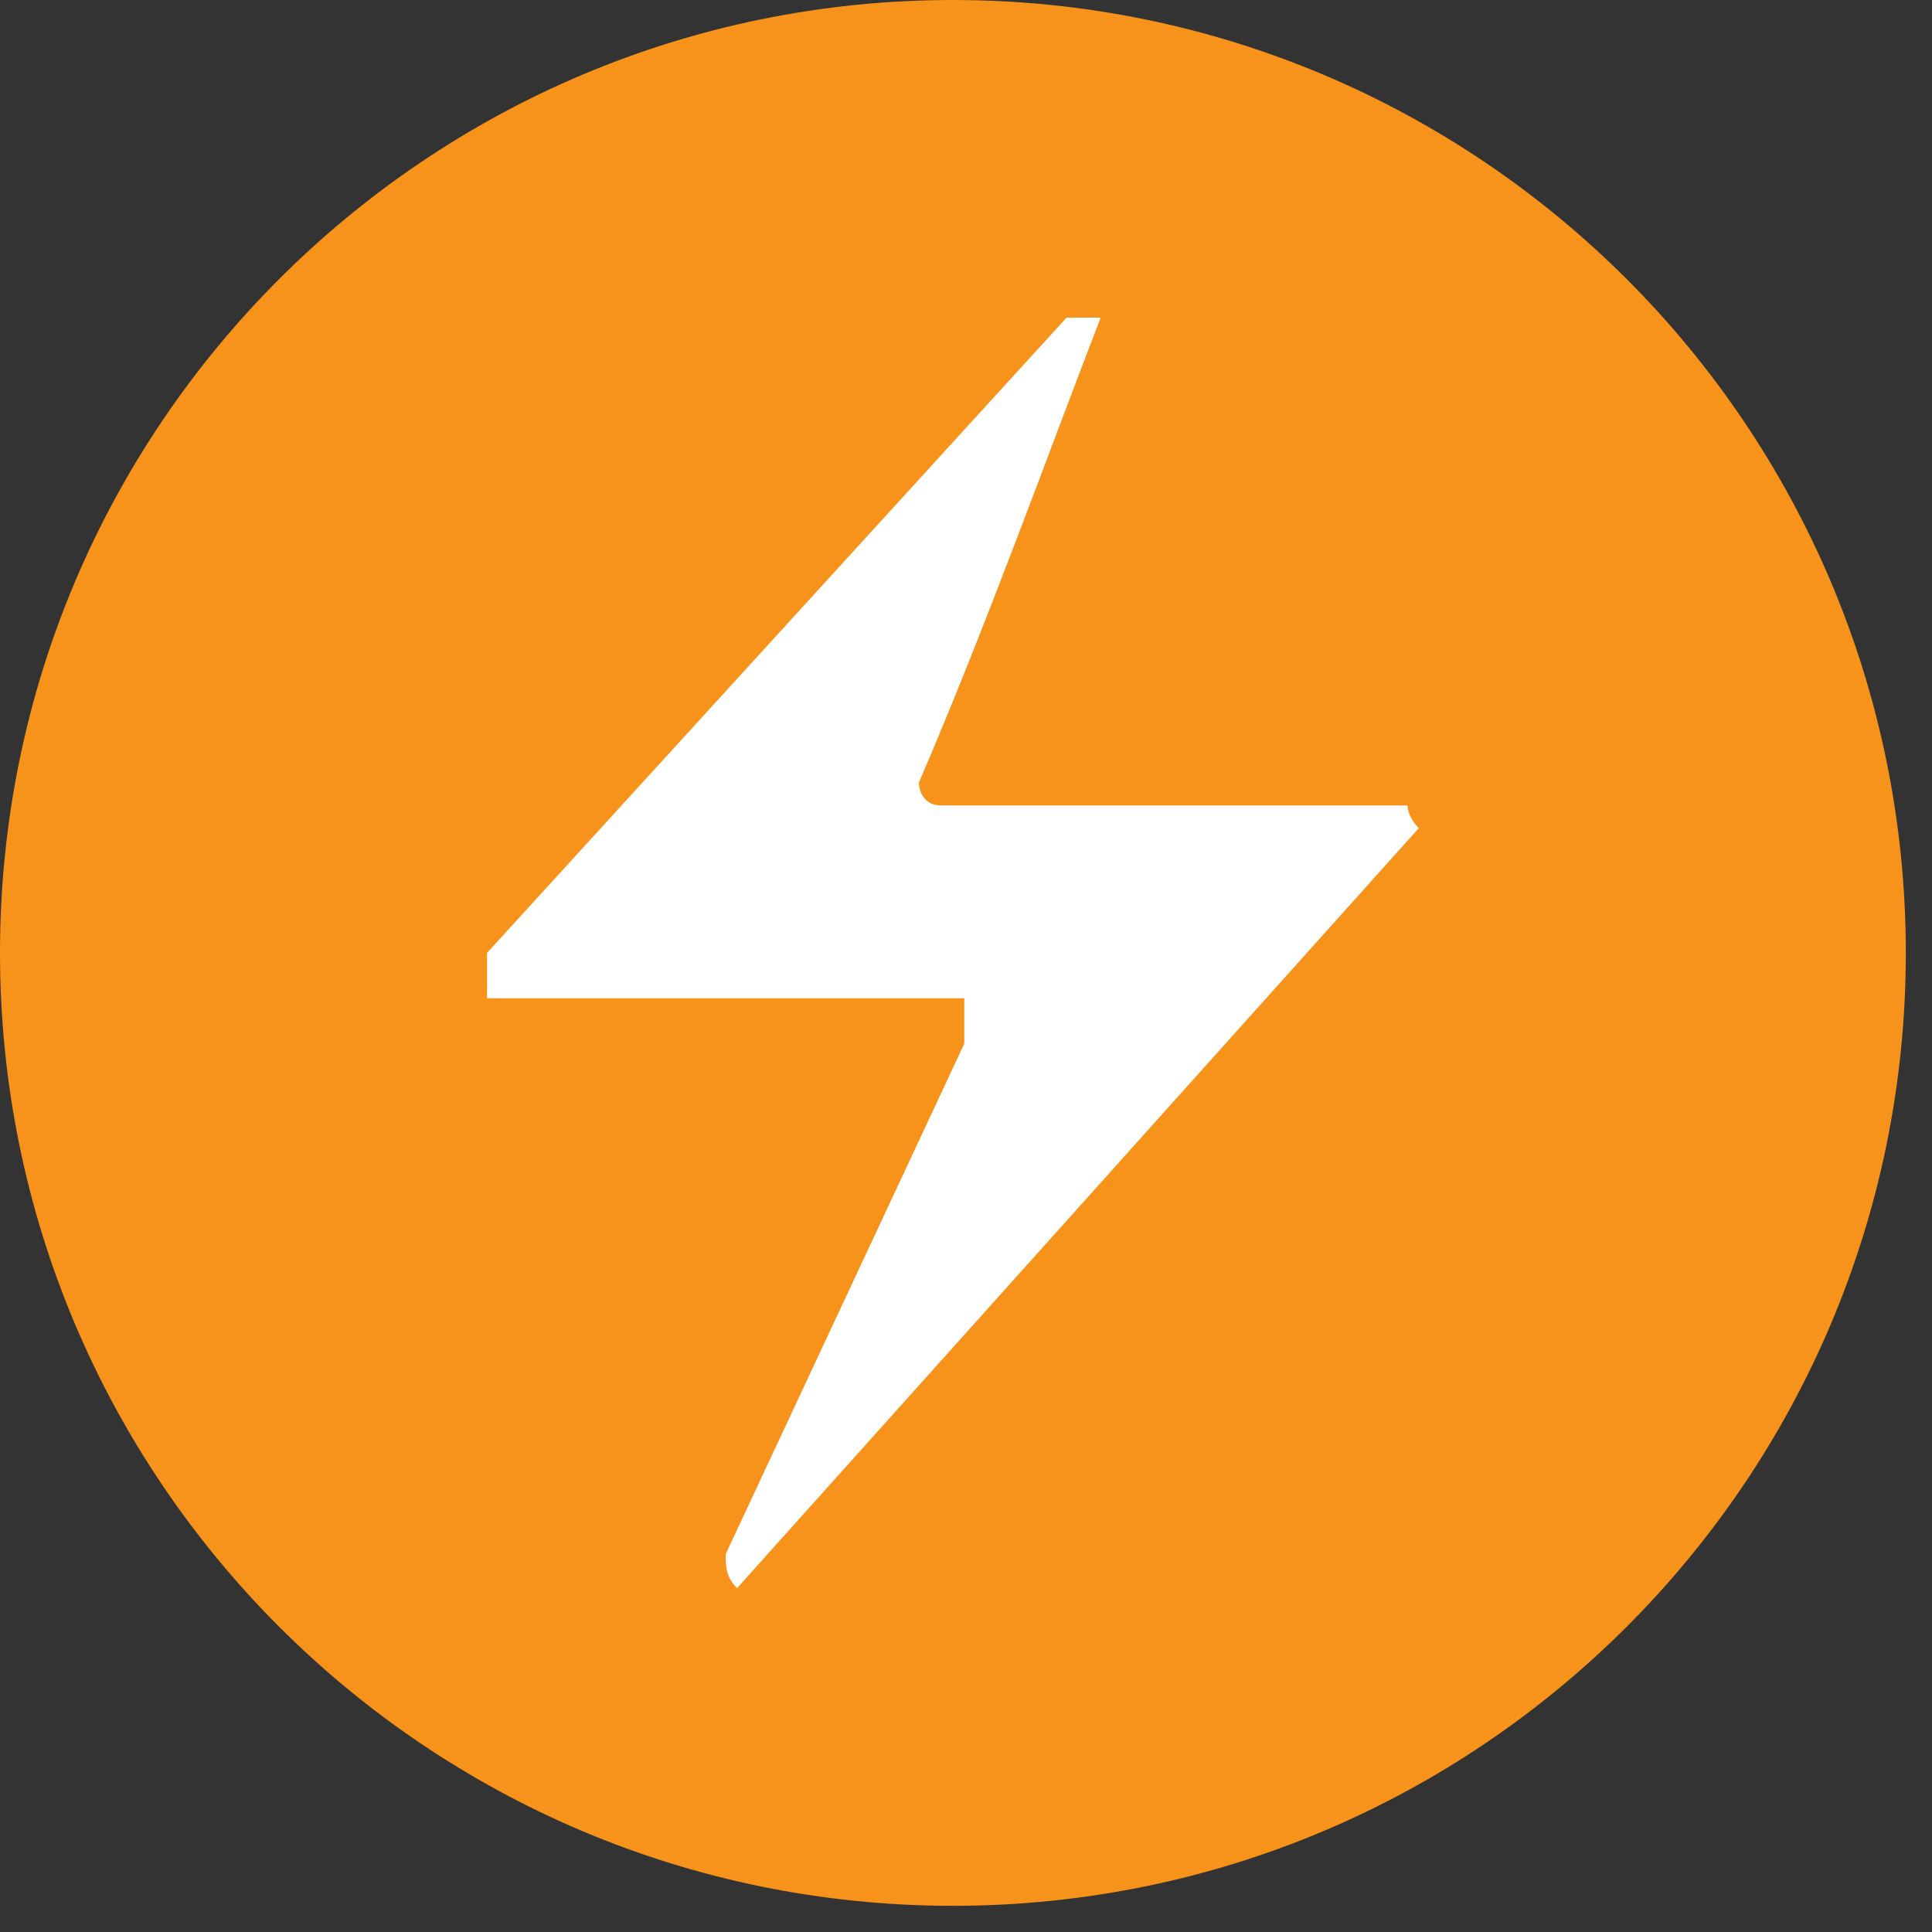 <svg width="58" height="58" viewBox="0 0 58 58" fill="none" xmlns="http://www.w3.org/2000/svg">
<rect x="0" y="0" width="58" height="58" fill="#333333" stroke="none"/>
<path d="M0 28.607C0 12.808 12.808 0 28.607 0C44.407 0 57.214 12.808 57.214 28.607C57.214 44.407 44.407 57.214 28.607 57.214C12.808 57.214 0 44.407 0 28.607Z" fill="#F7931A"/>
<path d="M33.042 9.536C31.336 13.963 29.631 18.731 27.584 23.499C27.584 23.499 27.584 24.18 28.266 24.18H42.252C42.252 24.18 42.252 24.52 42.593 24.861L22.126 47.678C21.785 47.338 21.785 46.997 21.785 46.657L28.948 31.332V29.969H14.621V28.607L32.018 9.536H33.042Z" fill="white"/>
</svg>
